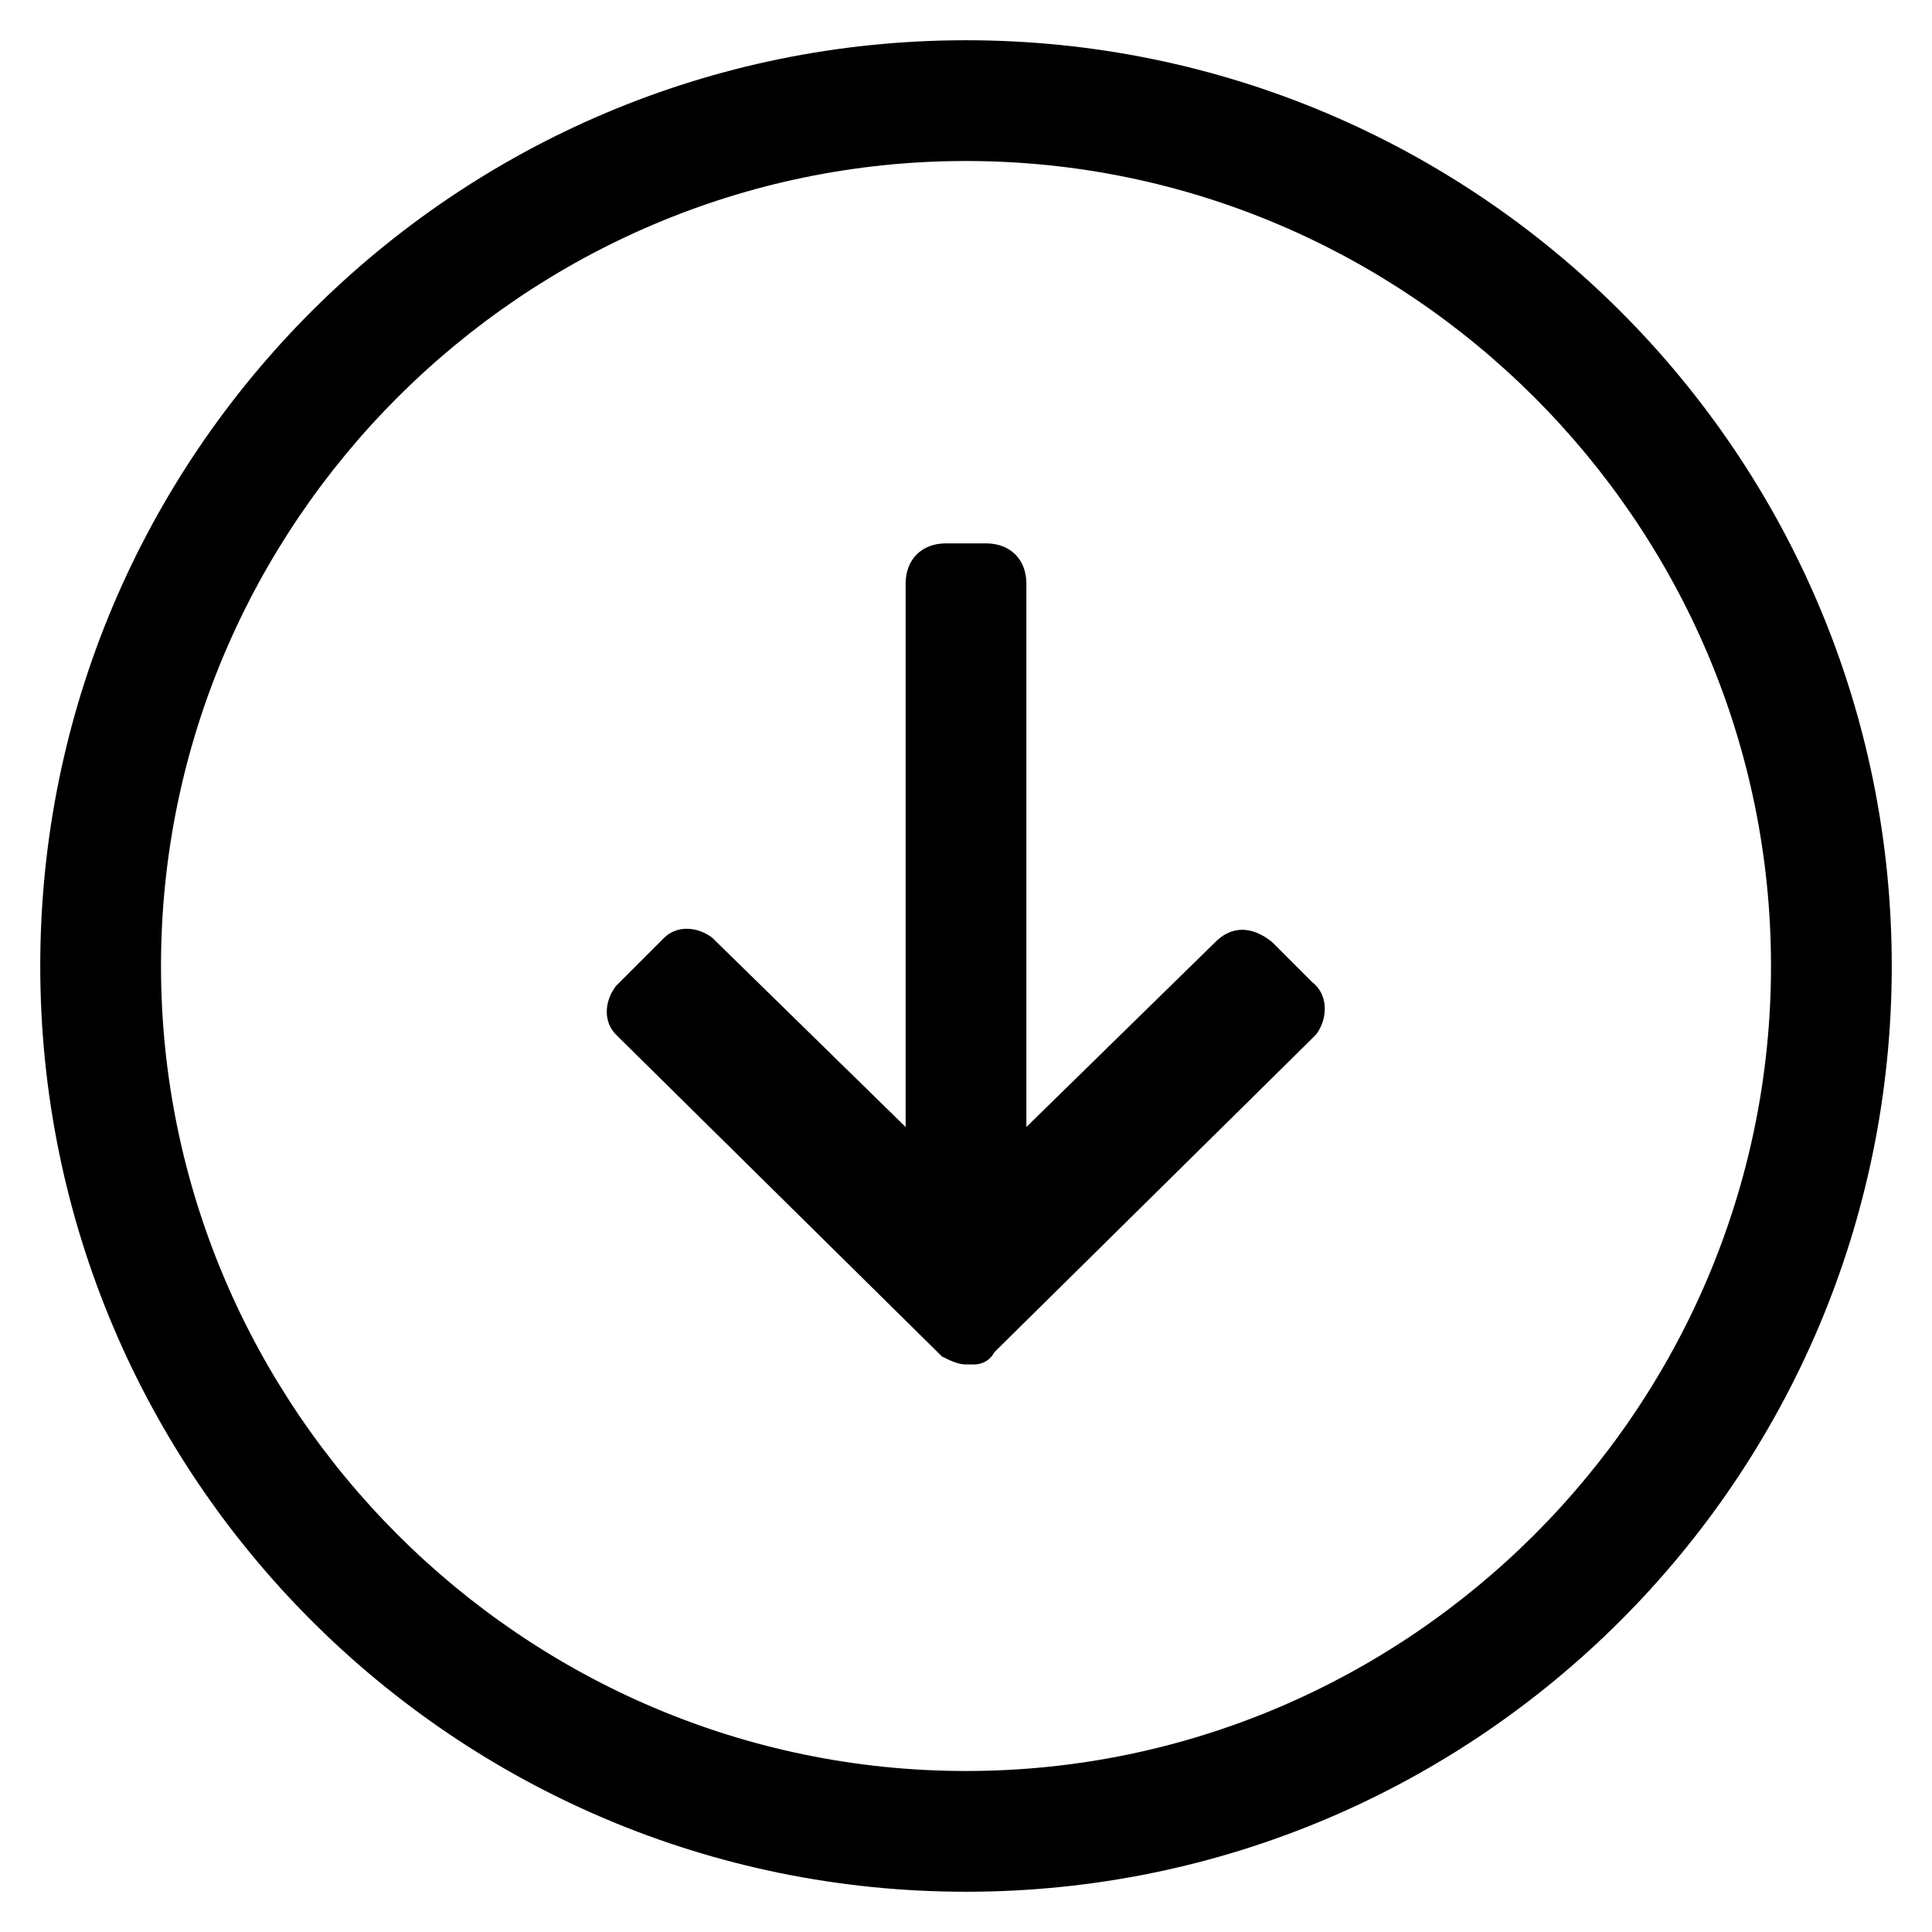 <svg xmlns="http://www.w3.org/2000/svg" viewBox="0 0 48 48">
	<path d="M24,1C11.3,1,1,11.3,1,24s10.3,23,23,23s23-10.3,23-23S36.7,1,24,1z M24,44C13,44,4,35,4,24S13,4,24,4
		s20,9,20,20S35,44,24,44z M31.6,23.4L31.6,23.4c-0.5-0.4-1-0.4-1.4,0L25.5,28l0-13.5c0-0.6-0.4-1-1-1h-1c-0.6,0-1,0.4-1,1l0,13.5
		l-4.7-4.6l-0.1-0.1c-0.4-0.3-0.9-0.3-1.2,0l-0.1,0.1l-1,1l-0.1,0.1c-0.3,0.4-0.3,0.9,0,1.2l0.1,0.1l7.9,7.8l0.1,0.1
		c0.2,0.1,0.4,0.2,0.6,0.2h0.1l0.1,0c0.2,0,0.4-0.1,0.5-0.3l7.9-7.8l0.1-0.1c0.3-0.4,0.3-1-0.1-1.3L31.6,23.4z"/>
</svg>
